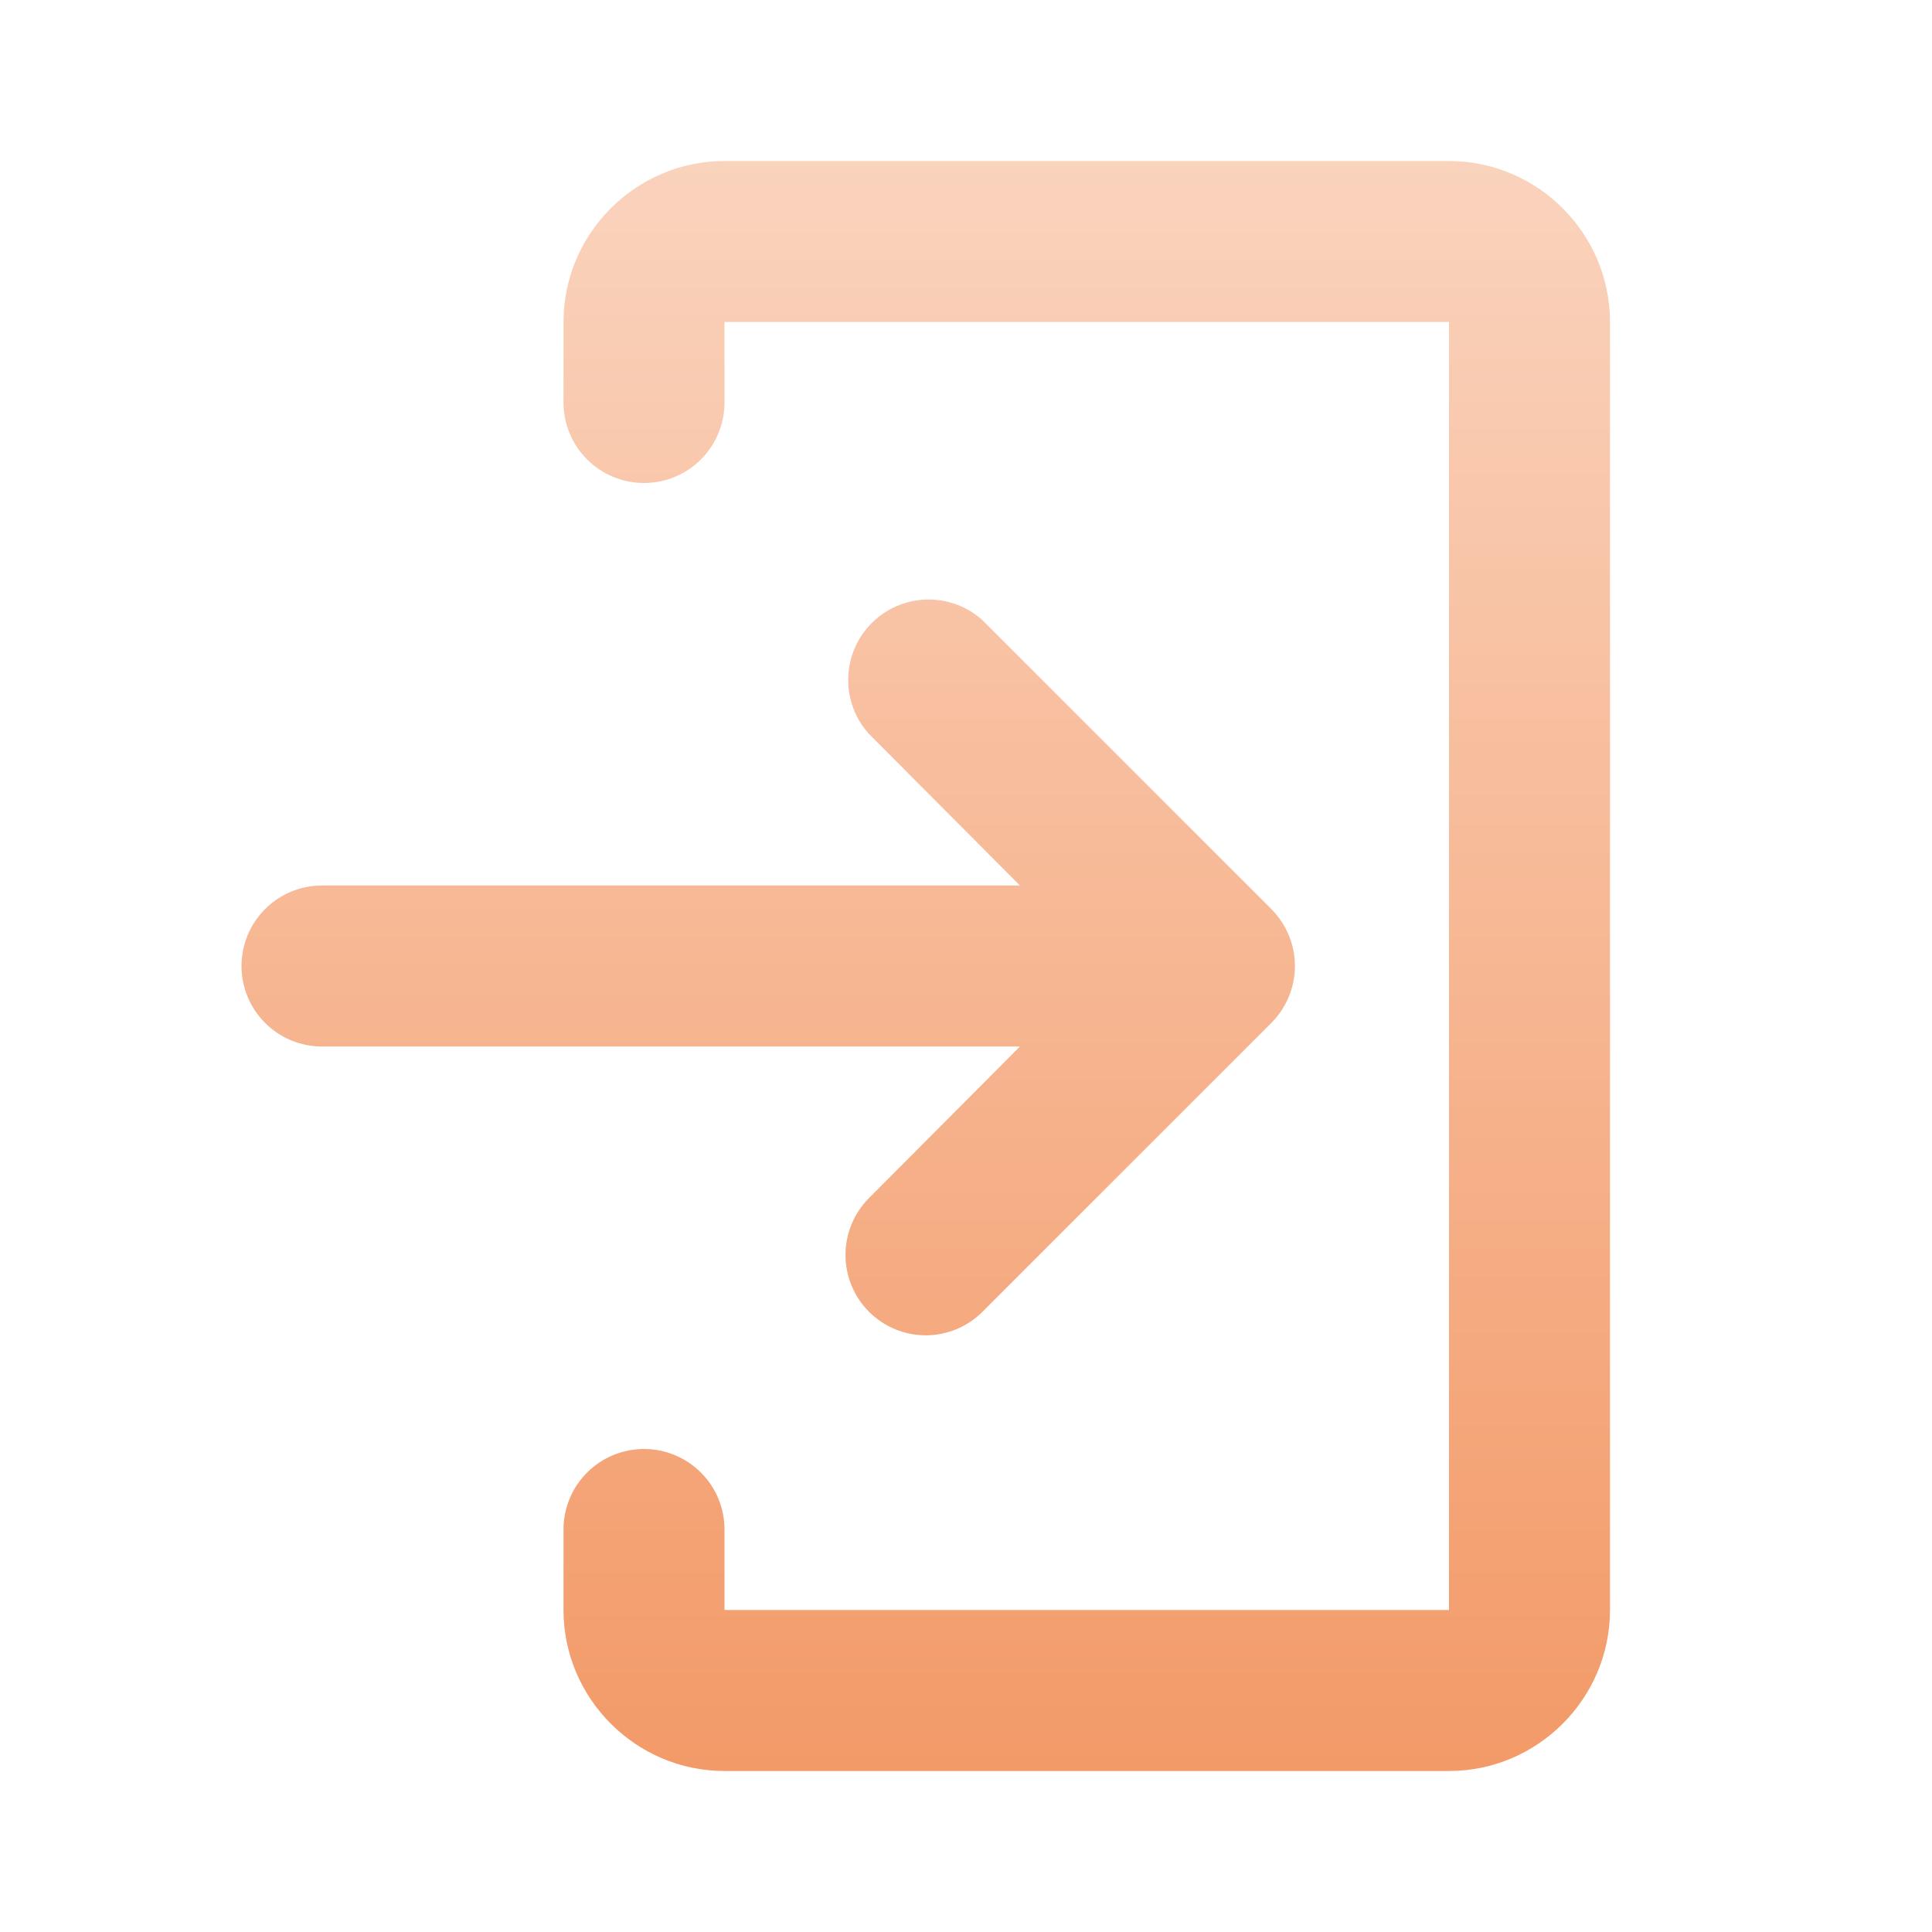 <svg width="24" height="24" viewBox="0 0 24 24" fill="none" xmlns="http://www.w3.org/2000/svg">
<path d="M18 2H9C7.9 2 7 2.9 7 4V5C7 5.265 7.105 5.52 7.293 5.707C7.48 5.895 7.735 6 8 6C8.265 6 8.52 5.895 8.707 5.707C8.895 5.52 9 5.265 9 5V4H18V20H9V19C9 18.735 8.895 18.48 8.707 18.293C8.52 18.105 8.265 18 8 18C7.735 18 7.48 18.105 7.293 18.293C7.105 18.48 7 18.735 7 19V20C7 21.1 7.9 22 9 22H18C19.1 22 20 21.1 20 20V4C20 2.9 19.1 2 18 2Z" fill="url(#paint0_linear_2597_24783)"/>
<path d="M12.205 16.295C11.815 16.685 11.185 16.685 10.795 16.295C10.608 16.108 10.503 15.854 10.503 15.59C10.503 15.325 10.607 15.072 10.794 14.884L12.67 13H4C3.735 13 3.48 12.895 3.293 12.707C3.105 12.52 3 12.265 3 12C3 11.735 3.105 11.481 3.293 11.293C3.48 11.105 3.735 11 4 11H12.67L10.794 9.116C10.622 8.926 10.53 8.677 10.537 8.421C10.543 8.165 10.648 7.921 10.829 7.74C11.01 7.559 11.254 7.454 11.51 7.448C11.766 7.441 12.015 7.533 12.205 7.705L15.793 11.293C15.98 11.481 16.086 11.735 16.086 12C16.086 12.265 15.98 12.52 15.793 12.707L12.205 16.295Z" fill="url(#paint1_linear_2597_24783)"/>
<defs>
<linearGradient id="paint0_linear_2597_24783" x1="11.5" y1="2" x2="11.5" y2="22" gradientUnits="userSpaceOnUse">
<stop stop-color="#FAD3BD"/>
<stop offset="1" stop-color="#F39A68"/>
</linearGradient>
<linearGradient id="paint1_linear_2597_24783" x1="11.5" y1="2" x2="11.5" y2="22" gradientUnits="userSpaceOnUse">
<stop stop-color="#FAD3BD"/>
<stop offset="1" stop-color="#F39A68"/>
</linearGradient>
</defs>
</svg>
